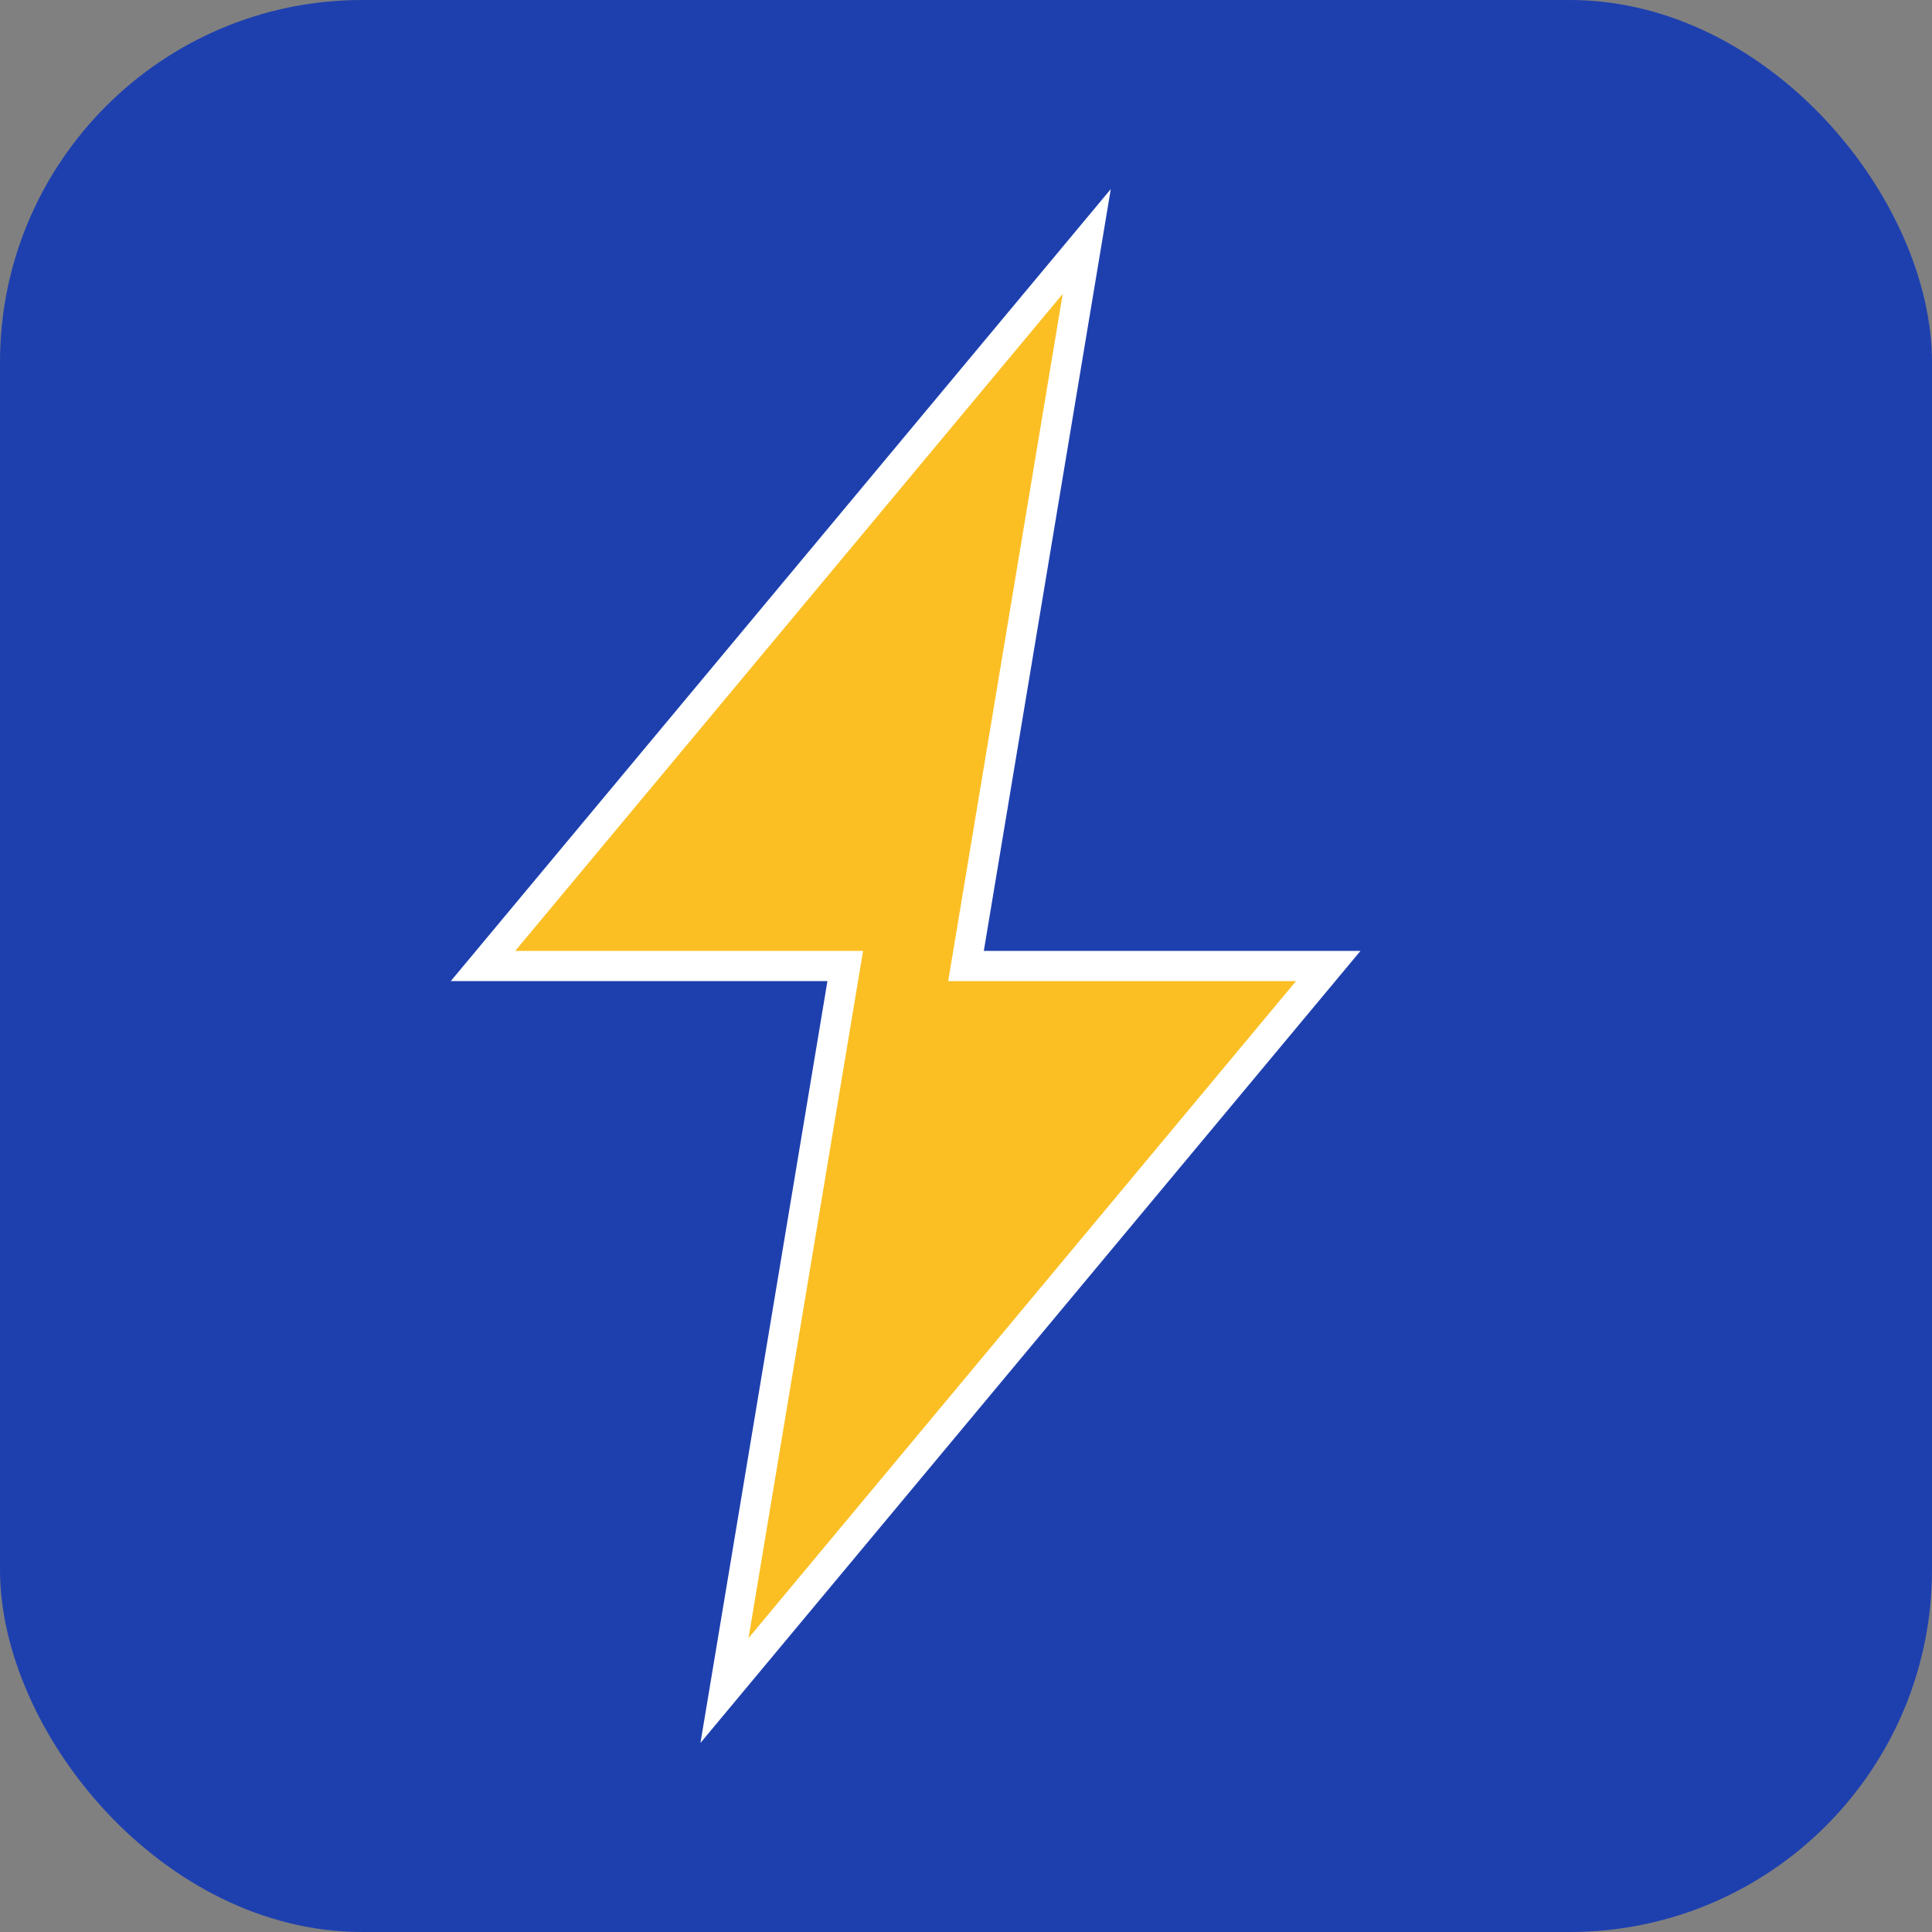 <svg xmlns="http://www.w3.org/2000/svg" viewBox="0 0 32 32" width="32" height="32">
  <rect x="0" y="0" width="32" height="32" fill="#808080" stroke="none"/>
  <rect width="32" height="32" rx="6" fill="#1e40af"/>
  <path d="M18 4L8 16h6l-2 12 10-12h-6l2-12z" fill="#fbbf24" stroke="#fff" stroke-width="0.5"/>
</svg>
